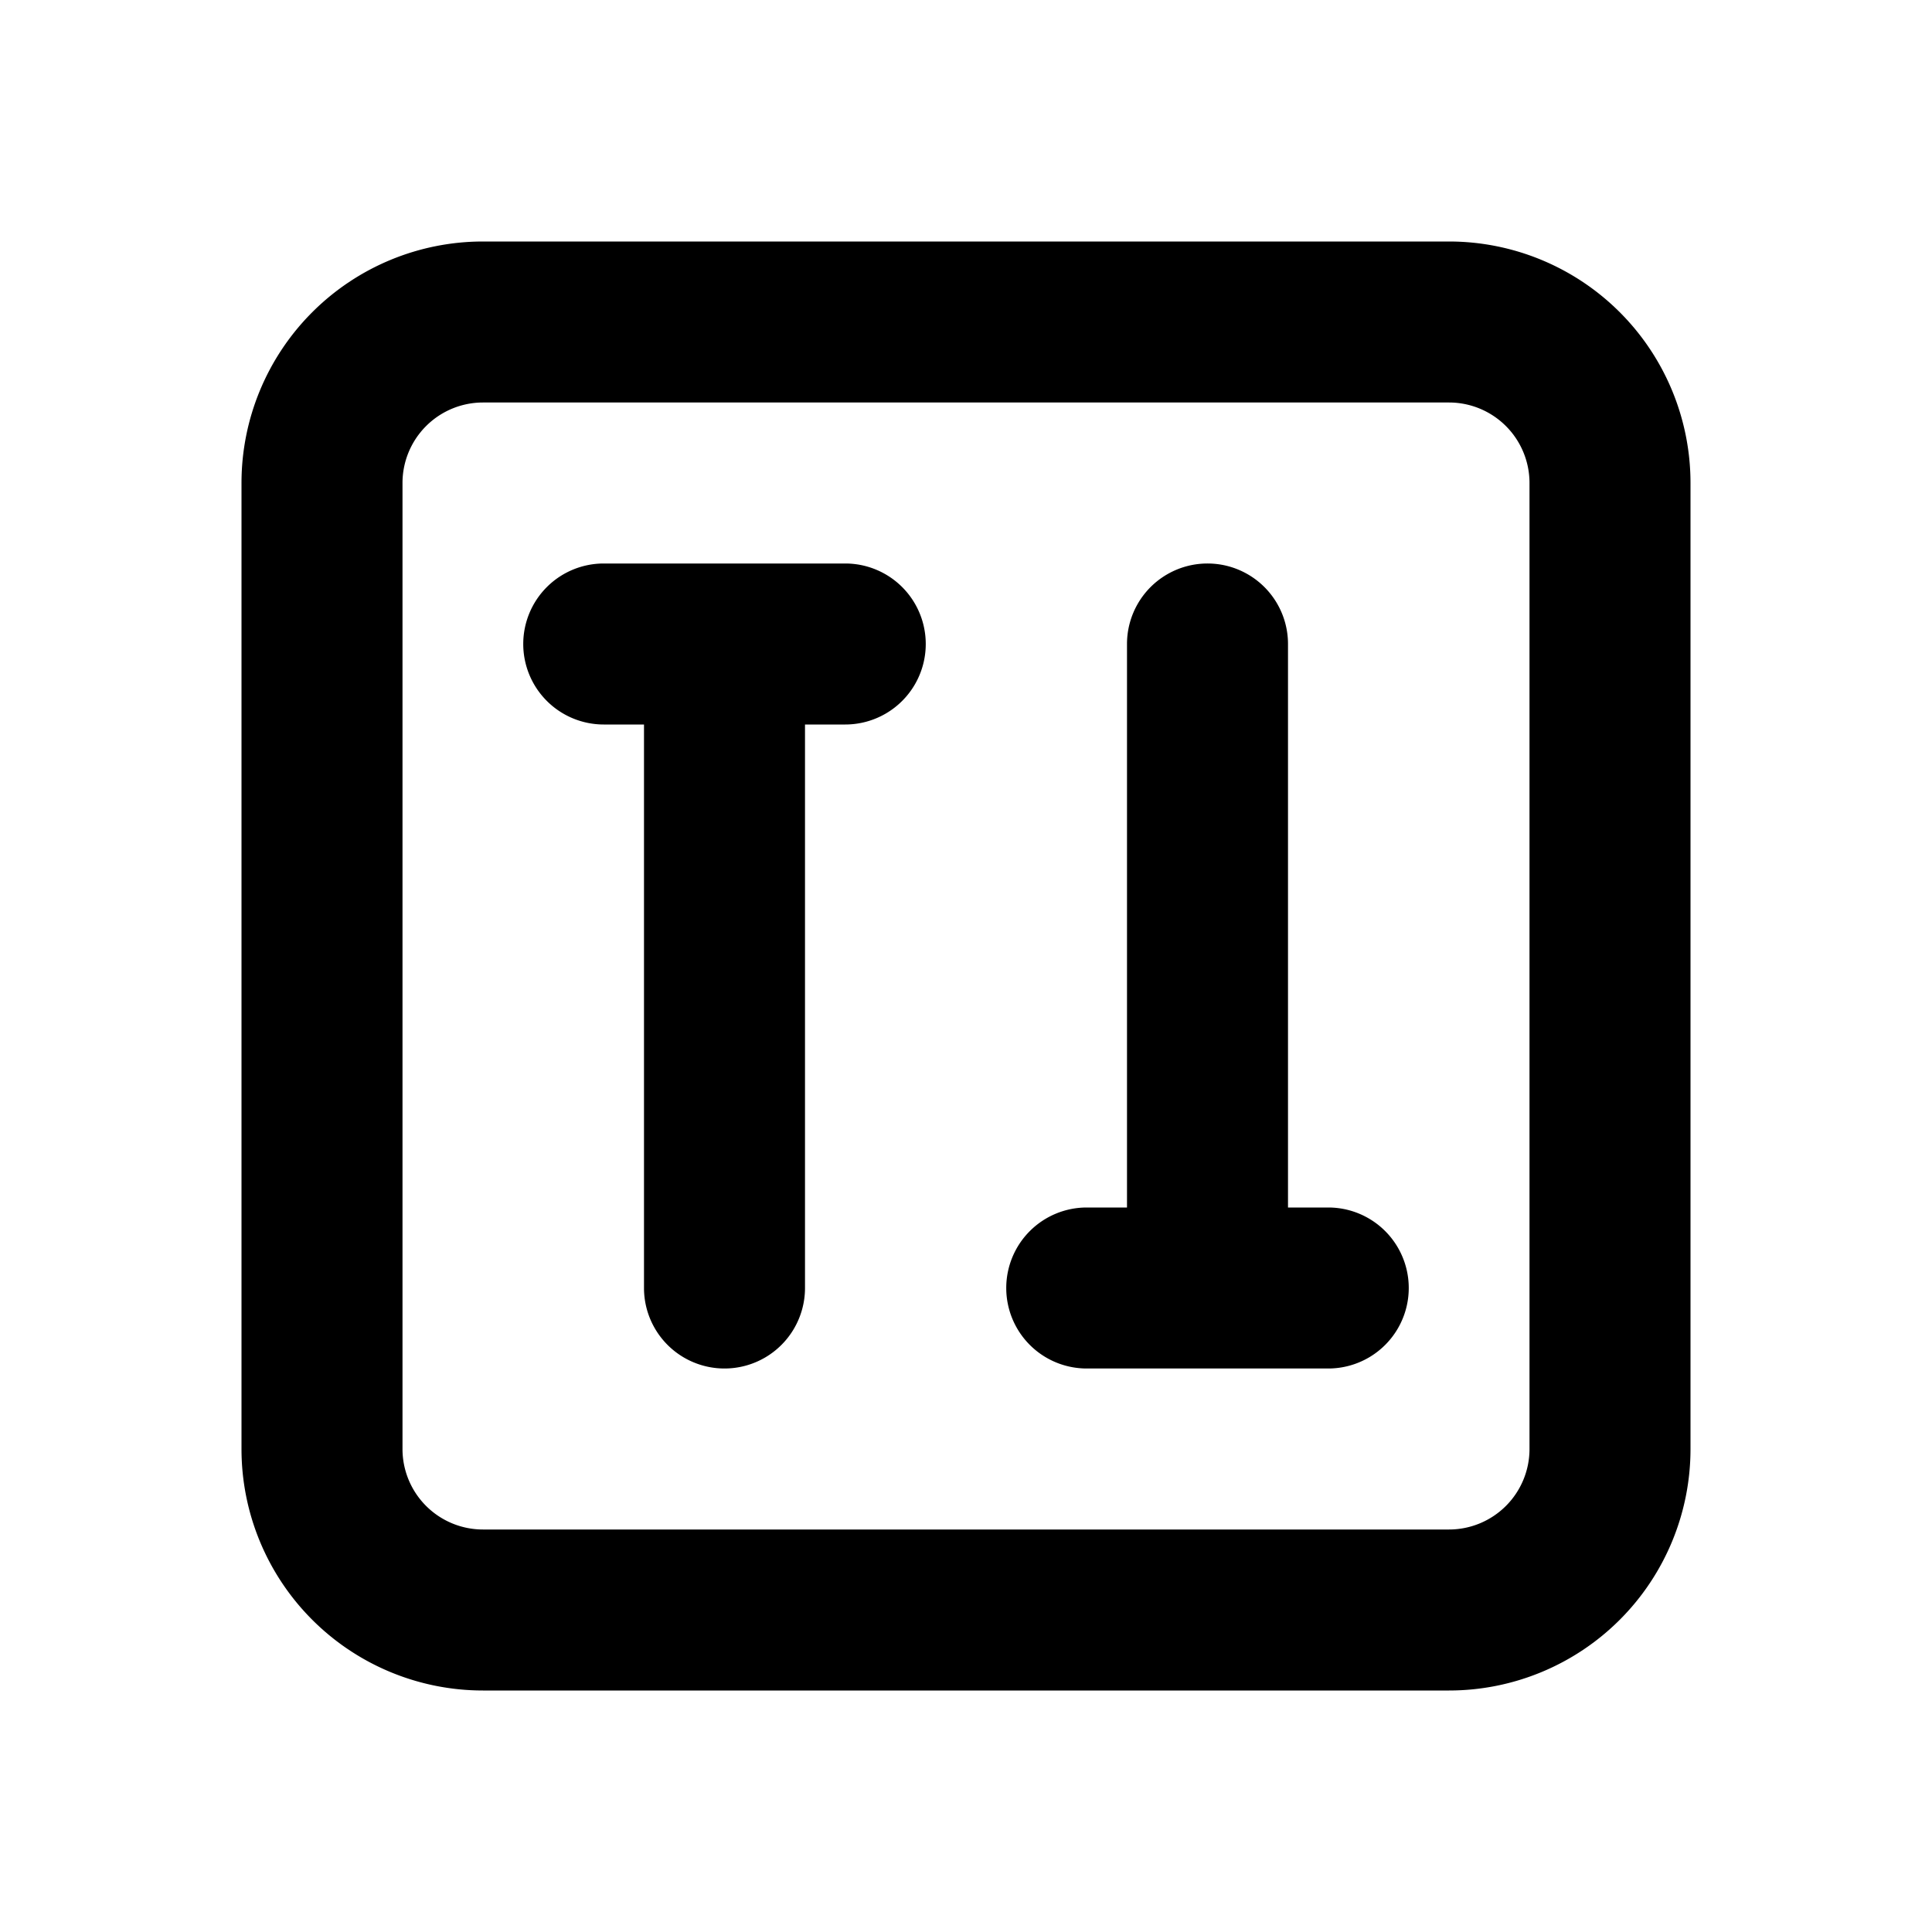 <svg width="24" height="24" fill="none" xmlns="http://www.w3.org/2000/svg"><path fill-rule="evenodd" clip-rule="evenodd" d="M3 6a3 3 0 013-3h12a3 3 0 013 3v12a3 3 0 01-3 3H6a3 3 0 01-3-3V6zm3-1a1 1 0 00-1 1v12a1 1 0 001 1h12a1 1 0 001-1V6a1 1 0 00-1-1H6z" fill="currentColor"/><path fill-rule="evenodd" clip-rule="evenodd" d="M6.5 8a1 1 0 011-1h3a1 1 0 110 2H10v7a1 1 0 11-2 0V9h-.5a1 1 0 01-1-1zM12.5 16a1 1 0 001 1h3a1 1 0 100-2H16V8a1 1 0 10-2 0v7h-.5a1 1 0 00-1 1z" fill="currentColor"/></svg>